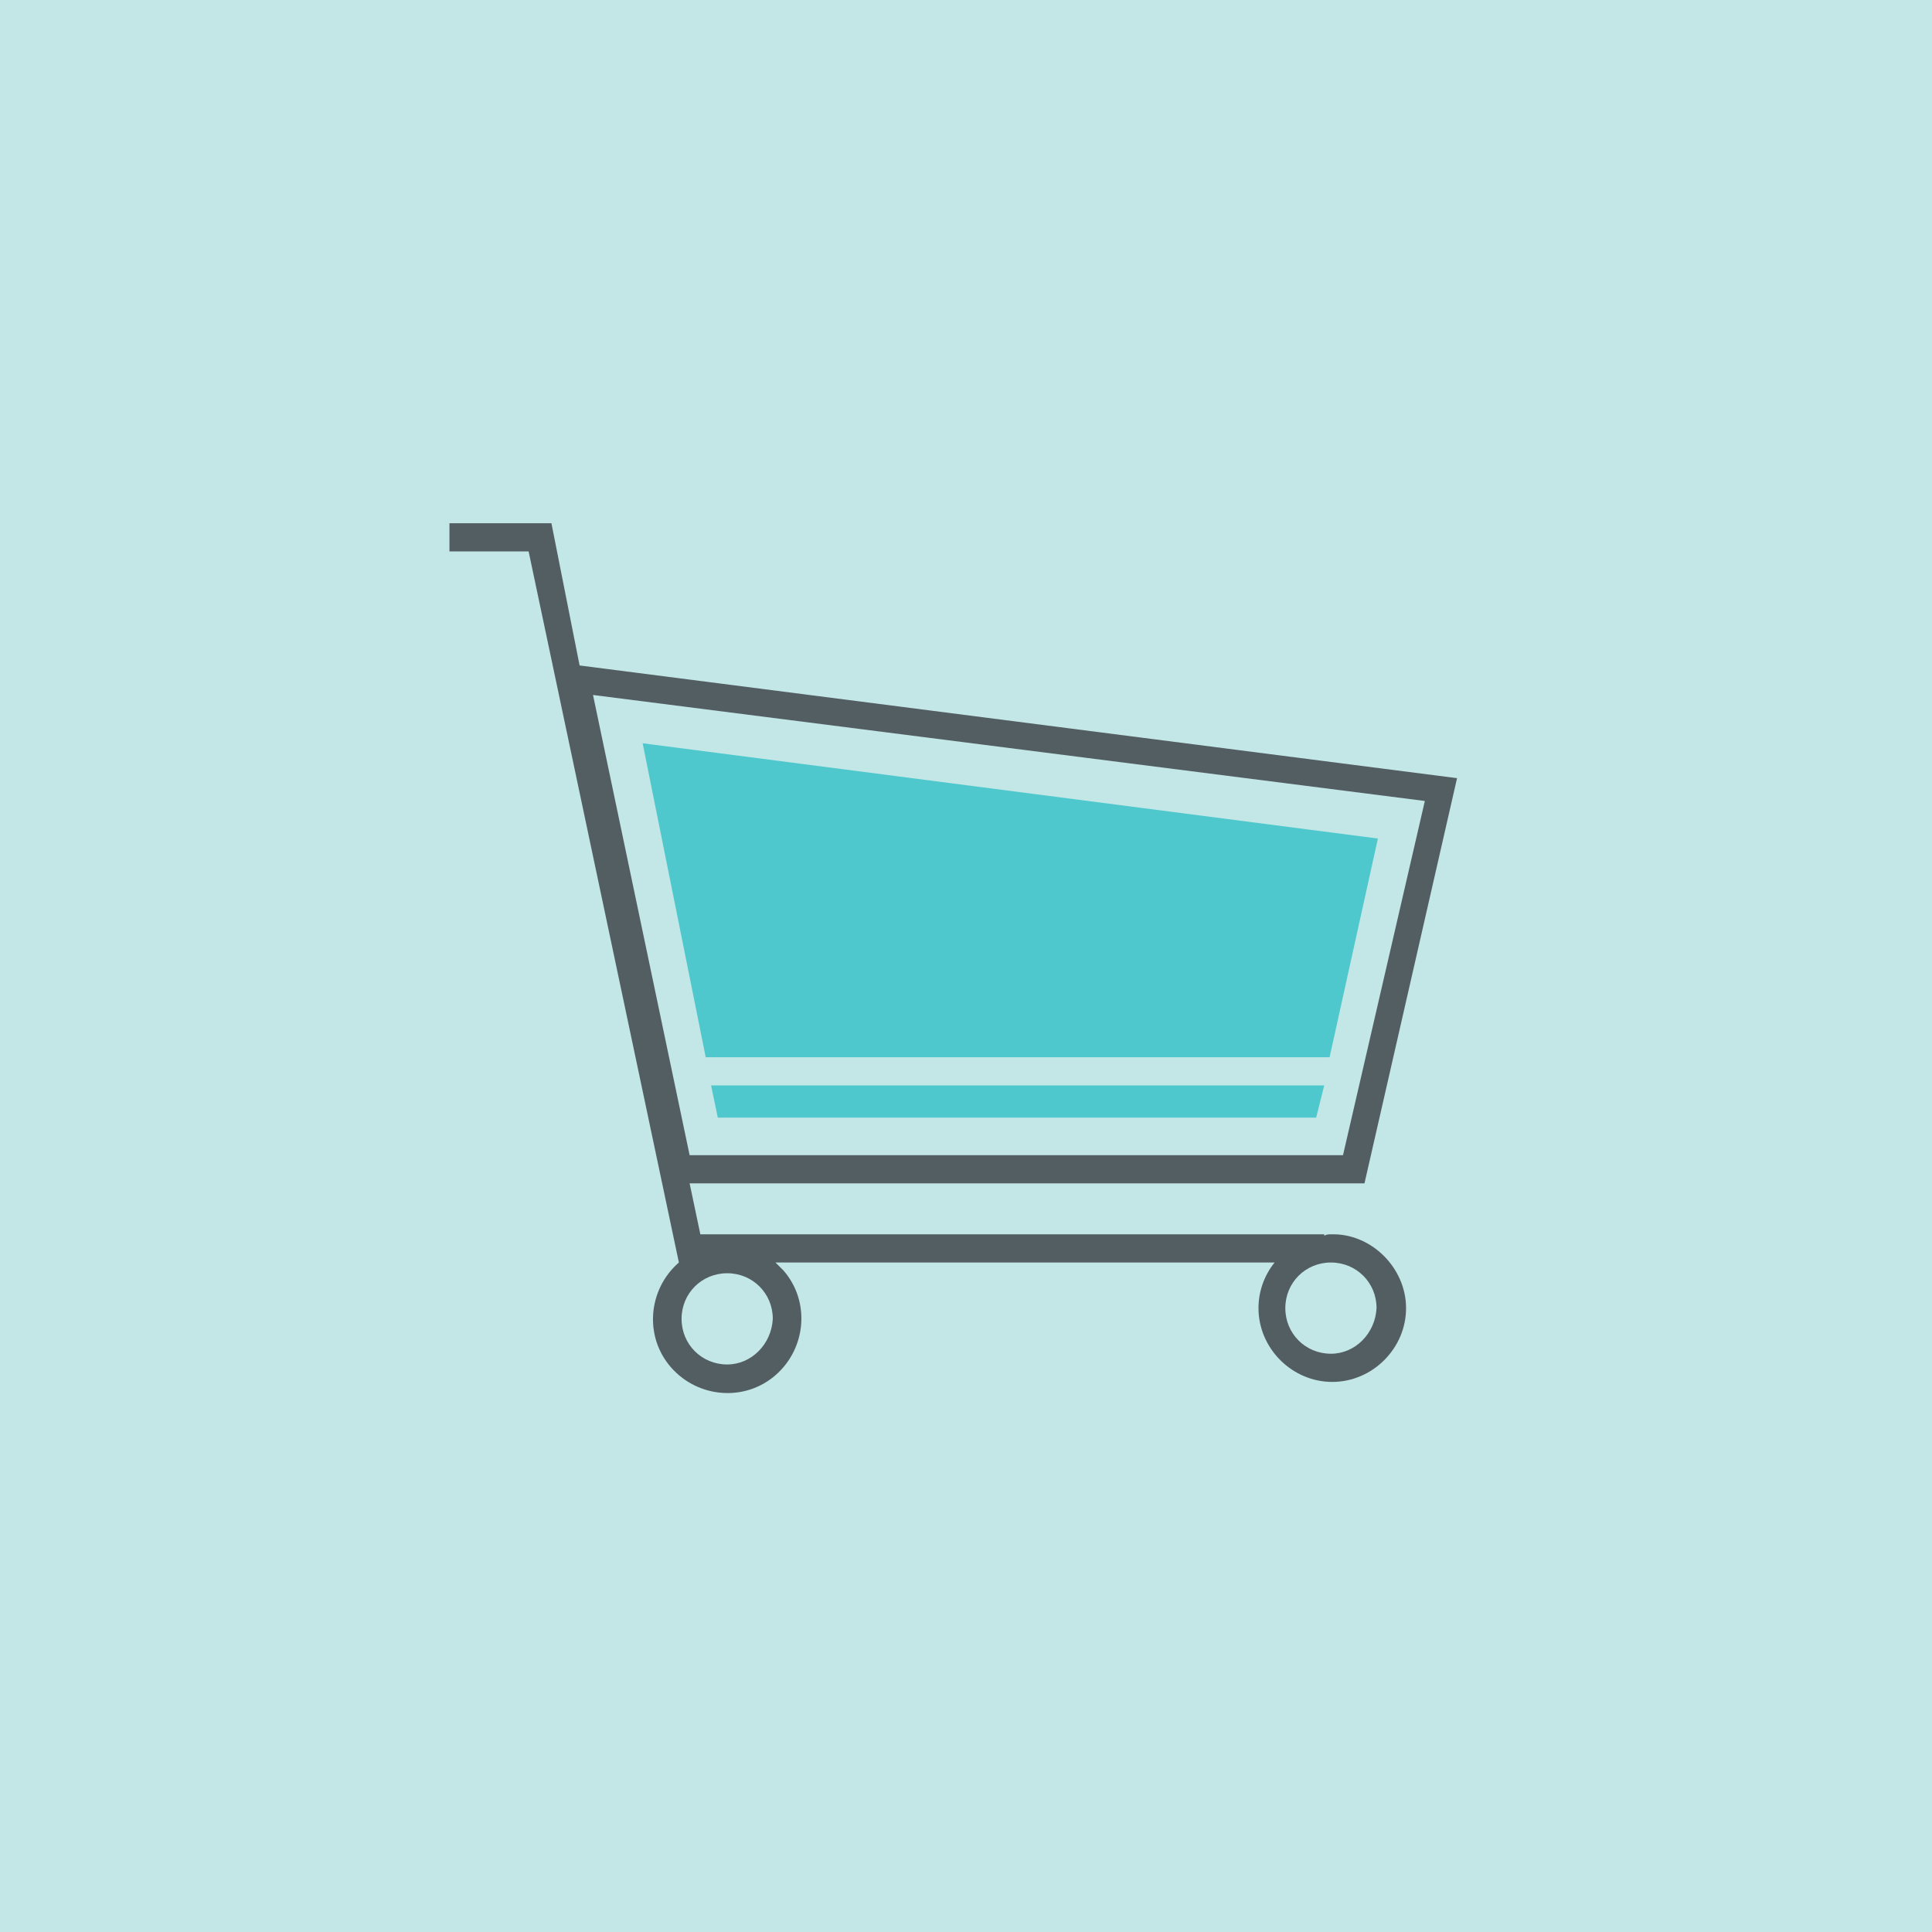 <?xml version="1.0" encoding="utf-8"?>
<!-- Generator: Adobe Illustrator 20.0.0, SVG Export Plug-In . SVG Version: 6.00 Build 0)  -->
<svg version="1.1" id="Layer_1" xmlns="http://www.w3.org/2000/svg" xmlns:xlink="http://www.w3.org/1999/xlink" x="0px" y="0px"
	 viewBox="0 0 144 144" style="enable-background:new 0 0 144 144;" xml:space="preserve">
<style type="text/css">
	.st0{fill:#C3E6E7;}
	.st1{opacity:0.75;fill:#2E3136;enable-background:new    ;}
	.st2{opacity:0.75;}
	.st3{fill:#27BEC3;}
</style>
<title>Artboard 19cc-icon</title>
<rect class="st0" width="144" height="144"/>
<path class="st1" d="M99.2,92c-0.2,0-0.3,0-0.5,0.1V92H52.2l-0.8-3.8h50.3l6.9-30.2l-65.4-8.4L41.1,39h-7.6v2.1h5.9l11.2,53
	c-2.3,2-2.6,5.5-0.6,7.8c2,2.3,5.5,2.6,7.8,0.6c2.3-2,2.6-5.5,0.6-7.8c-0.2-0.2-0.4-0.4-0.6-0.6h37.2c-0.8,1-1.2,2.2-1.2,3.4
	c0,3,2.5,5.5,5.5,5.5s5.5-2.5,5.5-5.5S102.2,91.9,99.2,92L99.2,92z M106.2,59.7l-6.1,26.4H51.4l-7.2-34.3L106.2,59.7z M54.2,101.7
	c-1.9,0-3.4-1.5-3.4-3.4s1.5-3.4,3.4-3.4c1.9,0,3.4,1.5,3.4,3.4C57.5,100.2,56,101.7,54.2,101.7L54.2,101.7z M99.2,100.9
	c-1.9,0-3.4-1.5-3.4-3.4s1.5-3.4,3.4-3.4c1.9,0,3.4,1.5,3.4,3.4C102.5,99.4,101,100.9,99.2,100.9L99.2,100.9z"/>
<g class="st2">
	<polygon class="st3" points="102.7,62.5 47.9,55.4 52.6,78.8 99.1,78.8 	"/>
</g>
<g class="st2">
	<polygon class="st3" points="53.5,83.3 98.1,83.3 98.7,80.9 53,80.9 	"/>
</g>
</svg>
